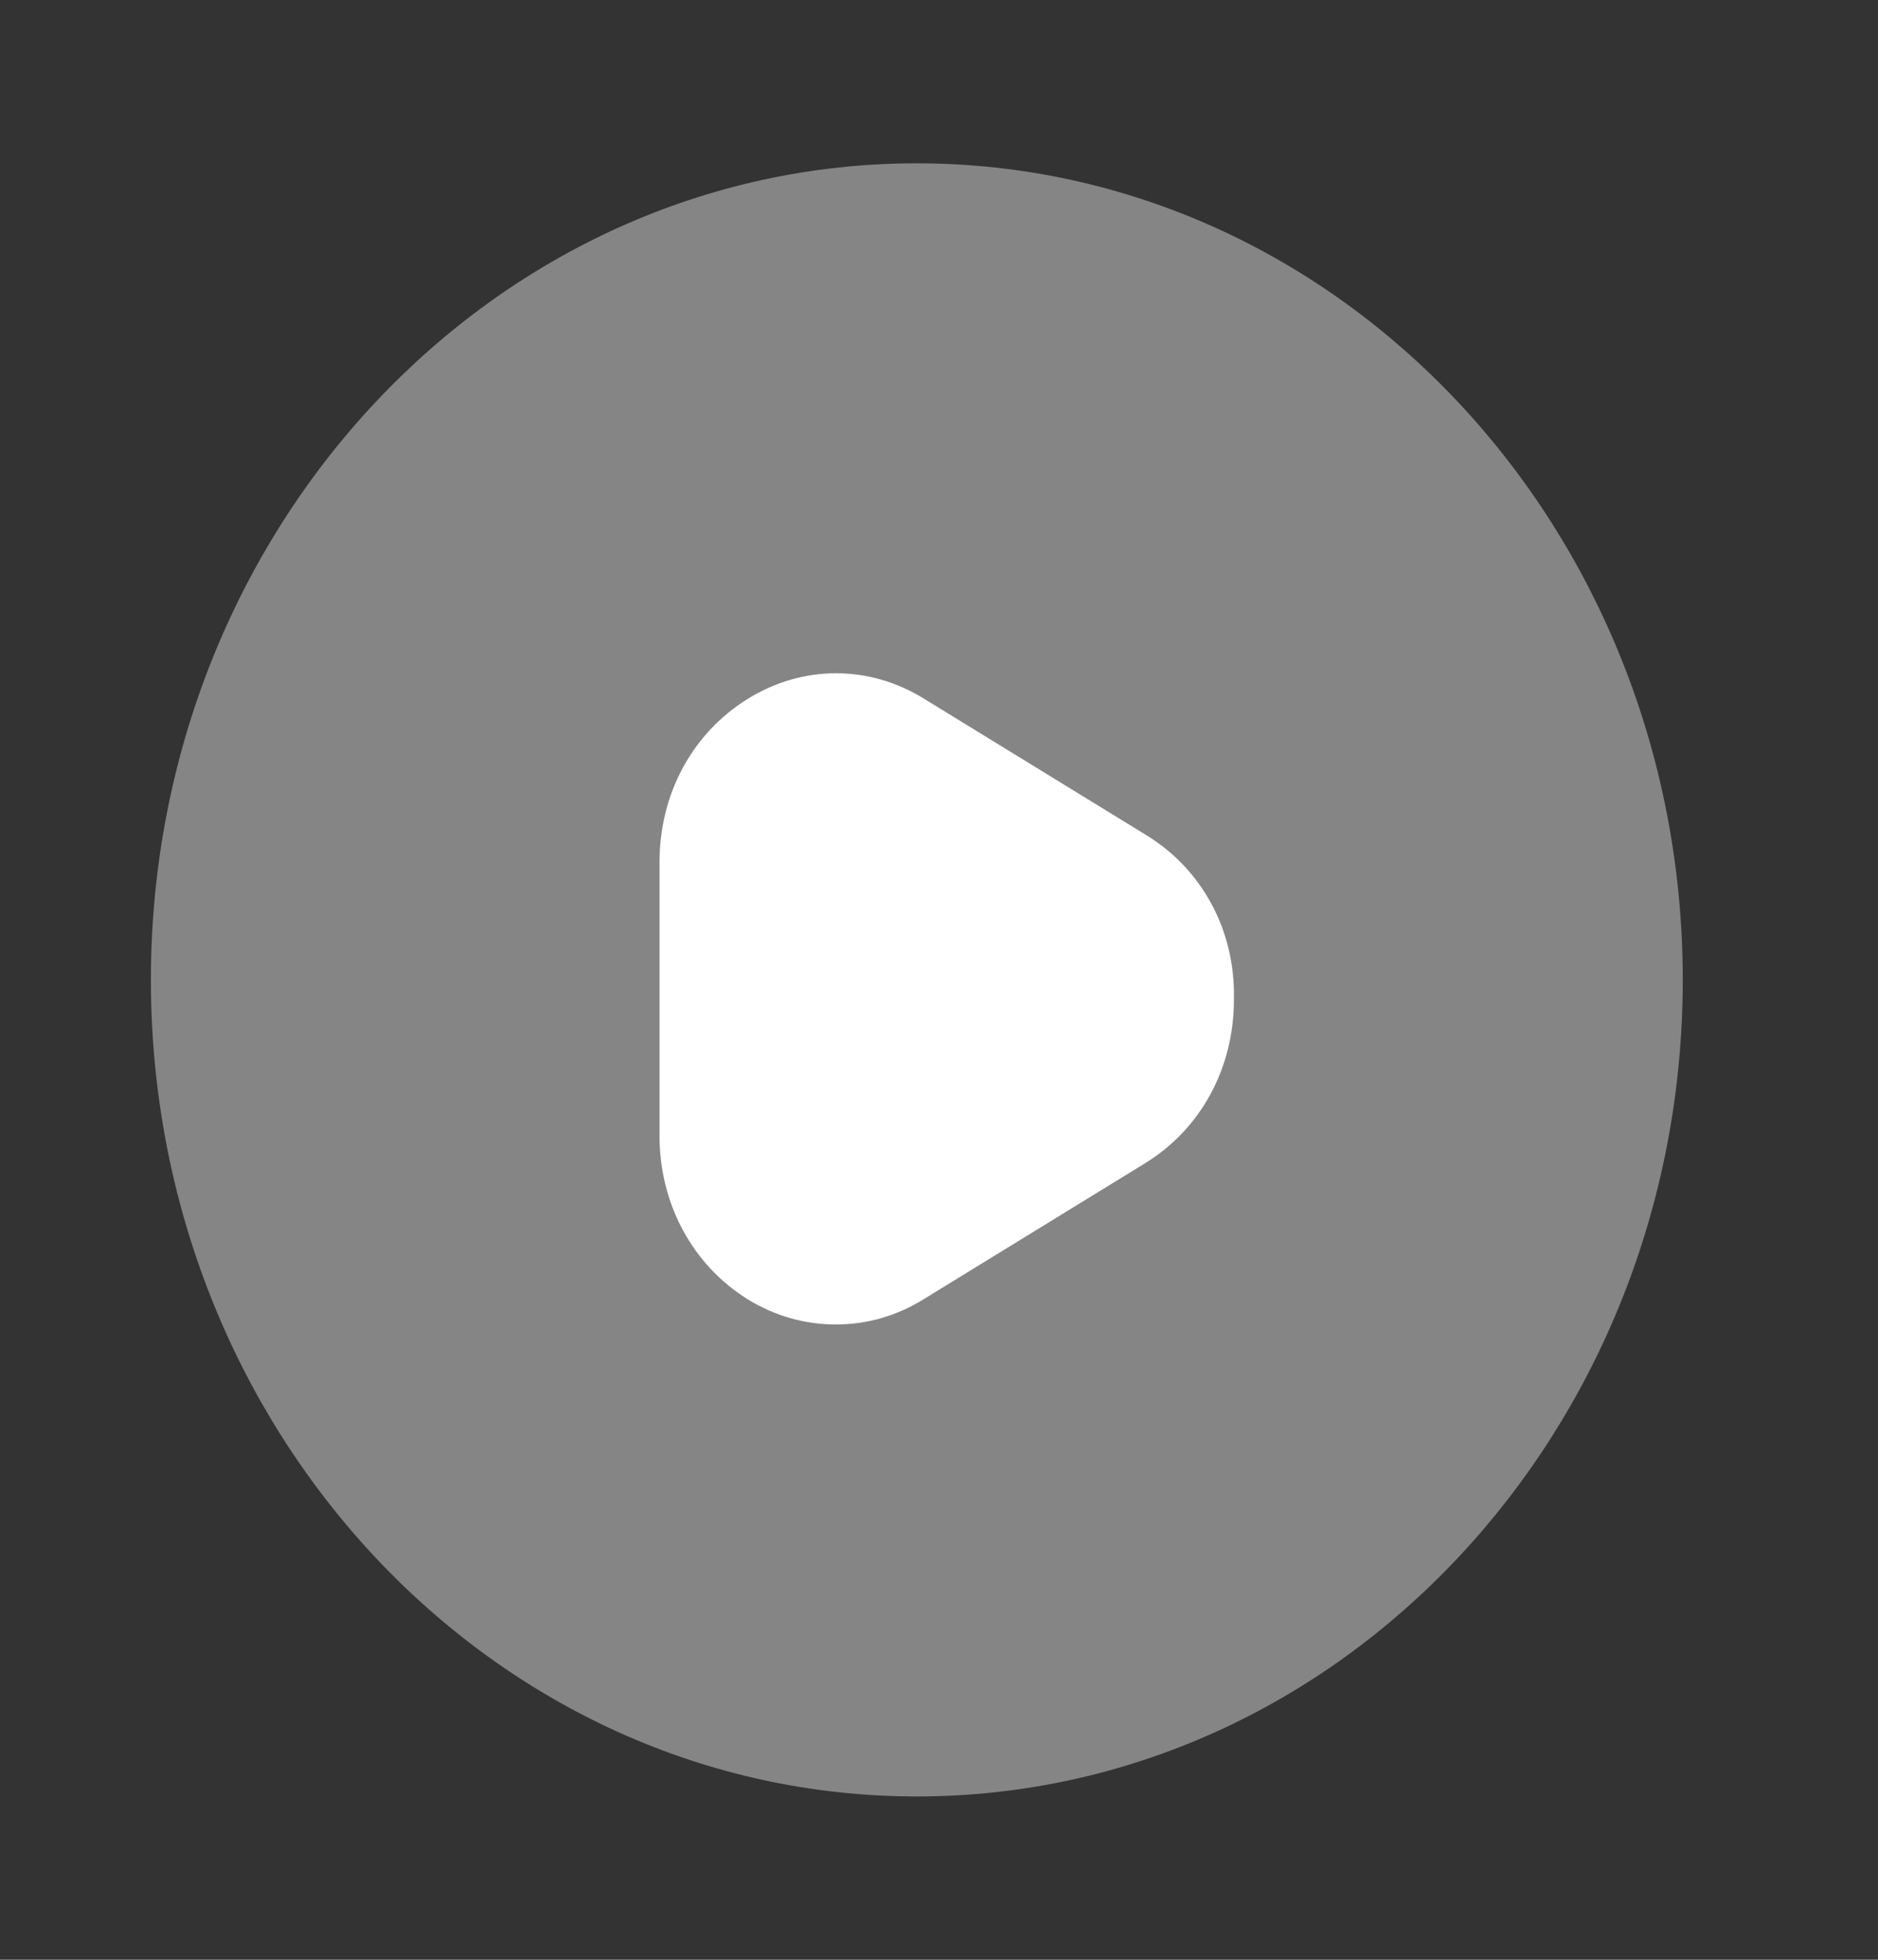 <svg xmlns="http://www.w3.org/2000/svg" width="23" height="24" viewBox="0 0 23 24" fill="none">
  <rect x="0" y="0" width="23" height="24" fill="#333333" stroke="none"/>
  <path opacity="0.4" d="M11.228 22C16.409 22 20.609 17.523 20.609 12C20.609 6.477 16.409 2 11.228 2C6.048 2 1.848 6.477 1.848 12C1.848 17.523 6.048 22 11.228 22Z" fill="white"/>
  <path d="M14.043 10.23L11.322 8.56C10.647 8.14 9.831 8.14 9.155 8.56C8.48 8.98 8.077 9.72 8.077 10.56V13.91C8.077 14.74 8.48 15.49 9.155 15.91C9.493 16.12 9.868 16.22 10.234 16.22C10.609 16.22 10.975 16.12 11.313 15.91L14.033 14.24C14.709 13.82 15.112 13.08 15.112 12.24C15.131 11.4 14.727 10.65 14.043 10.23Z" fill="white"/>
</svg>